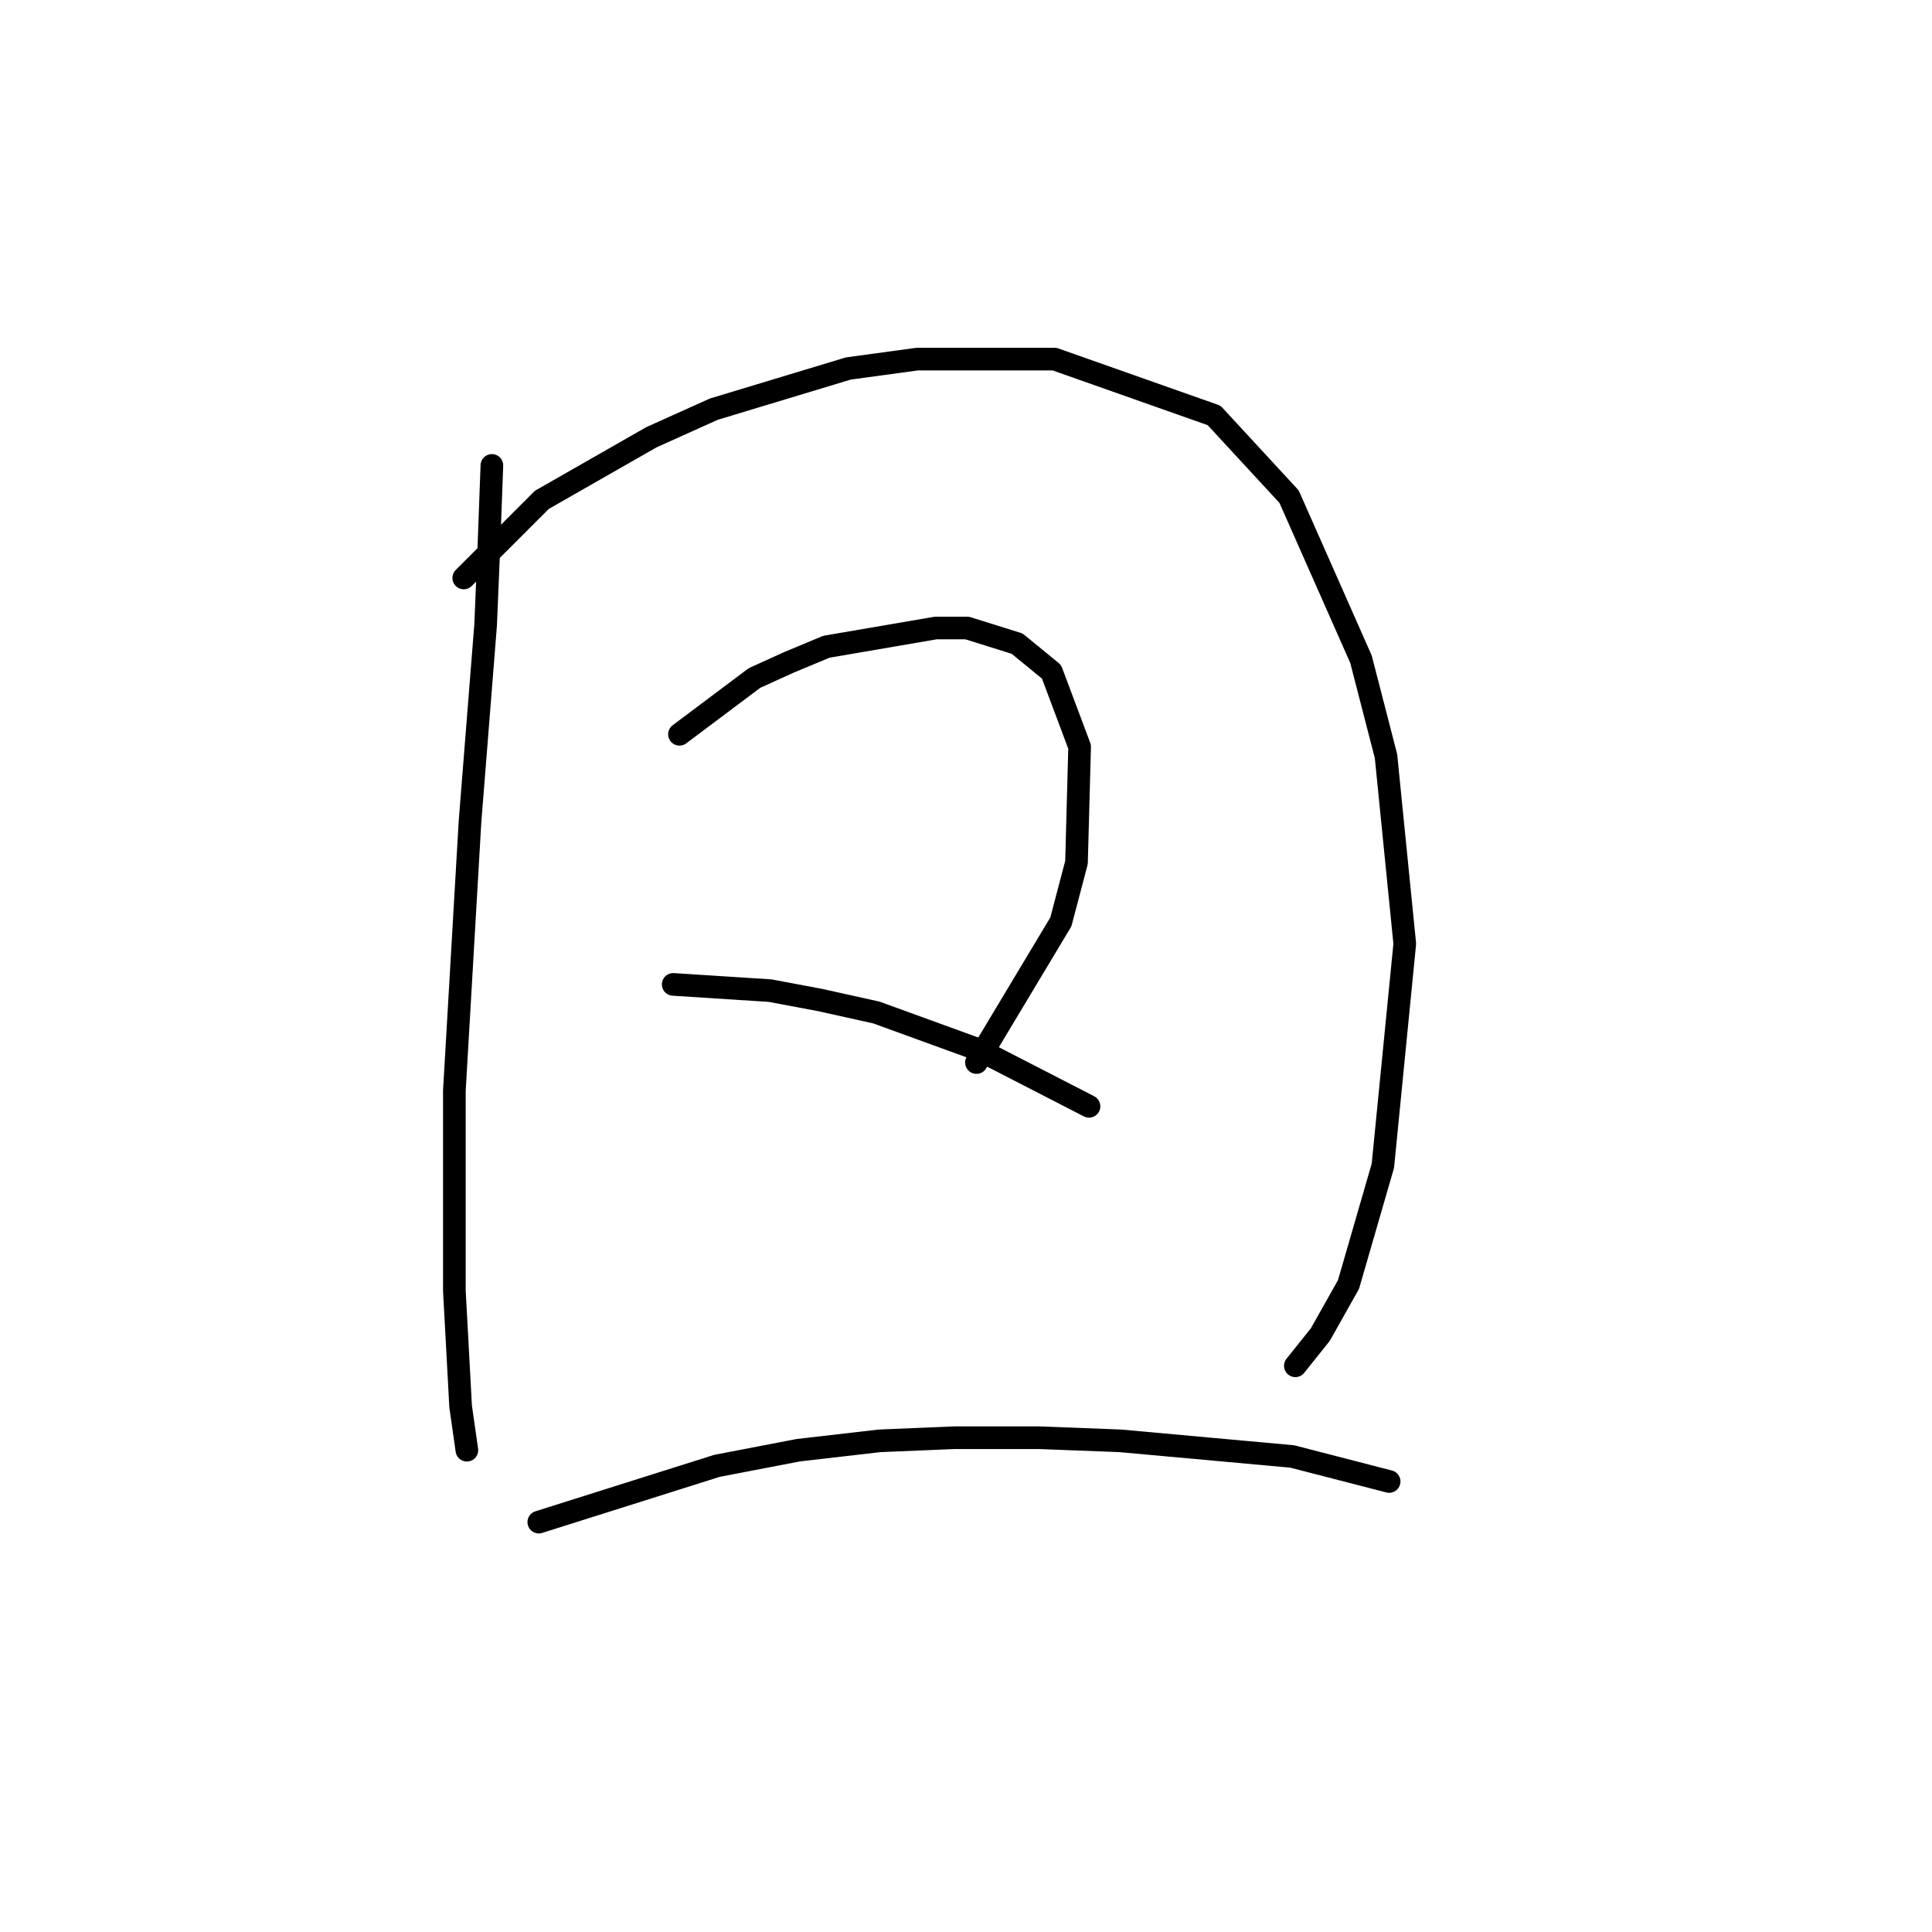 <?xml version="1.0" standalone="no"?>
    <svg width="256" height="256" xmlns="http://www.w3.org/2000/svg" version="1.1">
    <polyline stroke="black" stroke-width="3" stroke-linecap="round" fill="transparent" stroke-linejoin="round" points="65.177 61.671 64.763 72.856 64.349 82.798 62.277 108.896 60.206 144.521 60.206 171.034 61.035 186.361 61.863 192.161 61.863 192.161 " />
        <polyline stroke="black" stroke-width="3" stroke-linecap="round" fill="transparent" stroke-linejoin="round" points="61.449 76.584 71.805 66.228 86.304 57.943 94.589 54.214 112.402 48.829 121.515 47.586 139.743 47.586 160.87 55.043 170.812 65.813 180.339 87.355 183.653 100.196 186.139 125.052 183.239 154.464 178.682 170.205 174.954 176.833 171.64 180.976 171.64 180.976 " />
        <polyline stroke="black" stroke-width="3" stroke-linecap="round" fill="transparent" stroke-linejoin="round" points="90.032 97.297 99.974 89.84 104.531 87.769 109.502 85.698 124.001 83.212 128.144 83.212 134.772 85.283 139.328 89.012 143.057 98.954 142.642 114.281 140.571 122.152 129.386 140.793 129.386 140.793 " />
        <polyline stroke="black" stroke-width="3" stroke-linecap="round" fill="transparent" stroke-linejoin="round" points="89.204 130.437 102.046 131.265 108.674 132.508 116.13 134.165 129.801 139.136 144.299 146.593 144.299 146.593 " />
        <polyline stroke="black" stroke-width="3" stroke-linecap="round" fill="transparent" stroke-linejoin="round" points="71.391 201.688 95.003 194.232 105.774 192.161 116.544 190.918 126.487 190.504 137.671 190.504 148.442 190.918 171.226 192.989 184.068 196.303 184.068 196.303 " />
        </svg>